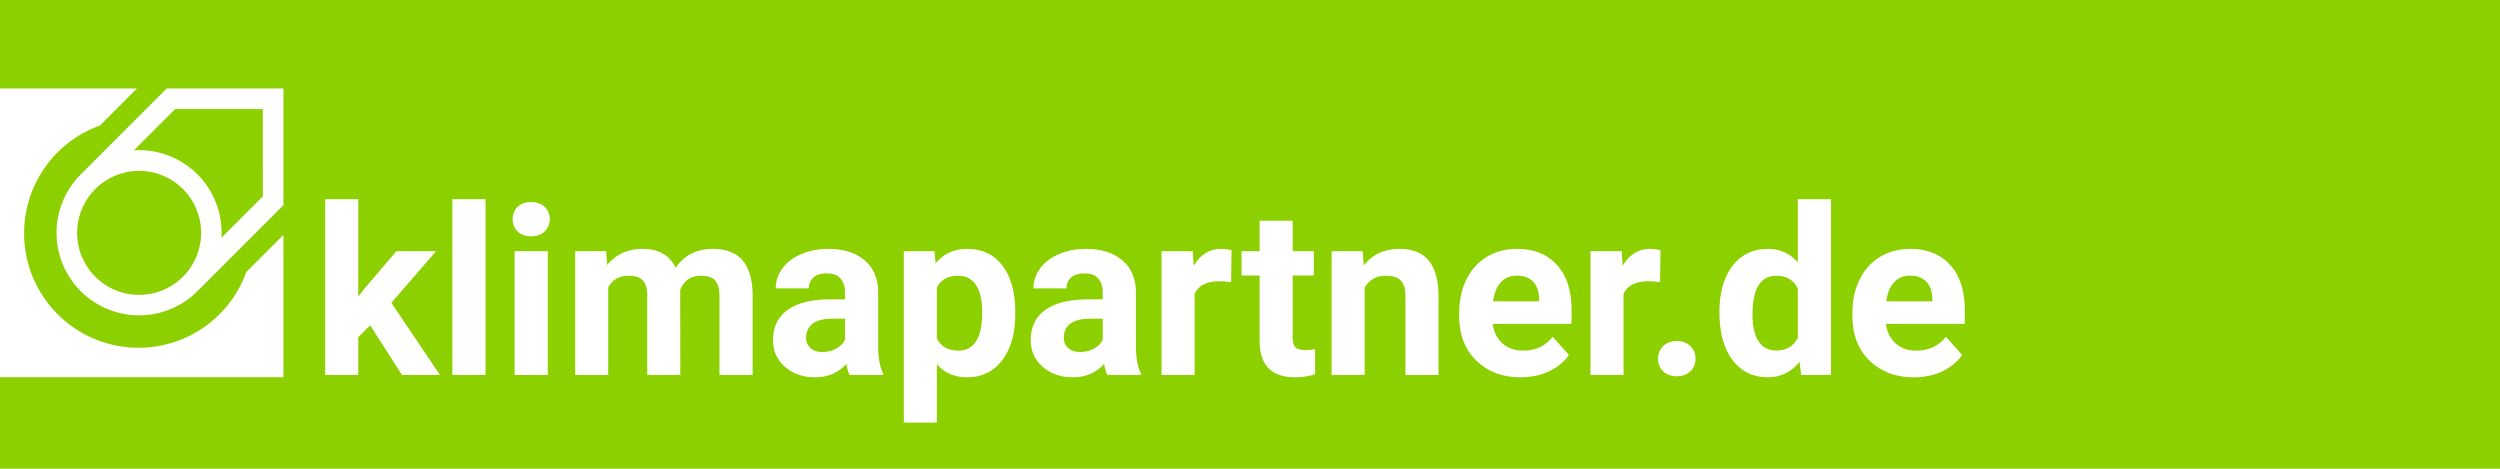 <?xml version="1.0" encoding="UTF-8" standalone="no"?>
<svg viewBox="0 0 800 150" width="800" height="150">
  <rect x="0" y="0" width="800" height="150" fill="white"/>
   <path d="M 0 0 L 0 28.301 L 43.84 28.301 L 31.961 40.18 A 36.63 36.63 0 1 0 78.82 87.039 L 90.699 75.16 L 90.699 120.699 L 0 120.699 L 0 150 L 800 150 L 800 0 L 0 0 z M 53.344 28.301 L 90.699 28.301 L 90.699 65.656 L 63.186 93.172 A 26.41 26.41 0 0 1 25.828 55.828 L 53.344 28.301 z M 56.051 34.9 L 42.85 48.1 A 26.4 26.4 0 0 1 70.848 76.098 L 84.113 62.832 L 84.1 34.9 L 56.051 34.9 z M 43.65 54.705 A 19.834 19.834 0 0 0 30.494 60.494 A 19.834 19.834 0 0 0 58.545 88.545 A 19.834 19.834 0 0 0 43.65 54.705 z M 104.064 63.75 L 114.648 63.75 L 114.648 94.914 L 116.699 92.277 L 126.844 80.377 L 139.551 80.377 L 125.232 96.893 L 140.797 120 L 128.639 120 L 118.457 104.107 L 114.648 107.916 L 114.648 120 L 104.064 120 L 104.064 63.75 z M 144.752 63.75 L 155.371 63.75 L 155.371 120 L 144.752 120 L 144.752 63.75 z M 575.305 63.75 L 585.926 63.75 L 585.926 120 L 576.367 120 L 575.854 115.789 C 573.217 119.085 569.824 120.732 565.674 120.732 C 561.011 120.732 557.264 118.902 554.432 115.24 C 551.624 111.554 550.221 106.438 550.221 99.895 C 550.221 93.718 551.599 88.799 554.357 85.137 C 557.141 81.475 560.937 79.645 565.746 79.645 C 569.604 79.645 572.79 81.084 575.305 83.965 L 575.305 63.75 z M 169.982 64.666 C 171.789 64.666 173.23 65.178 174.305 66.203 C 175.379 67.229 175.916 68.534 175.916 70.121 C 175.916 71.732 175.366 73.051 174.268 74.076 C 173.193 75.102 171.765 75.615 169.982 75.615 C 168.2 75.615 166.761 75.102 165.662 74.076 C 164.588 73.051 164.051 71.732 164.051 70.121 C 164.051 68.534 164.575 67.229 165.625 66.203 C 166.699 65.178 168.151 64.666 169.982 64.666 z M 403.076 70.635 L 413.66 70.635 L 413.66 80.377 L 420.434 80.377 L 420.434 88.139 L 413.66 88.139 L 413.66 107.916 C 413.66 109.381 413.94 110.43 414.502 111.064 C 415.063 111.699 416.138 112.016 417.725 112.016 C 418.896 112.016 419.935 111.931 420.838 111.76 L 420.838 119.779 C 418.763 120.414 416.625 120.732 414.428 120.732 C 407.006 120.732 403.223 116.985 403.076 109.49 L 403.076 88.139 L 397.291 88.139 L 397.291 80.377 L 403.076 80.377 L 403.076 70.635 z M 205.689 79.645 C 210.792 79.645 214.295 81.657 216.199 85.686 C 218.982 81.657 222.95 79.645 228.102 79.645 C 232.398 79.645 235.596 80.901 237.695 83.416 C 239.795 85.906 240.846 89.666 240.846 94.695 L 240.846 120 L 230.225 120 L 230.225 94.73 C 230.225 92.484 229.785 90.85 228.906 89.824 C 228.027 88.774 226.478 88.25 224.256 88.25 C 221.082 88.25 218.885 89.764 217.664 92.791 L 217.701 120 L 207.117 120 L 207.117 94.768 C 207.117 92.473 206.665 90.812 205.762 89.787 C 204.858 88.762 203.319 88.25 201.146 88.25 C 198.144 88.25 195.972 89.494 194.629 91.984 L 194.629 120 L 184.045 120 L 184.045 80.377 L 193.971 80.377 L 194.299 84.807 C 197.106 81.364 200.904 79.645 205.689 79.645 z M 265.088 79.645 C 269.971 79.645 273.841 80.876 276.697 83.342 C 279.578 85.783 281.018 89.227 281.018 93.67 L 281.018 110.846 C 281.042 114.605 281.566 117.448 282.592 119.377 L 282.592 120 L 271.898 120 C 271.41 119.048 271.058 117.863 270.838 116.447 C 268.274 119.304 264.941 120.732 260.84 120.732 C 256.958 120.732 253.735 119.609 251.172 117.363 C 248.633 115.117 247.363 112.285 247.363 108.867 C 247.363 104.668 248.913 101.445 252.014 99.199 C 255.139 96.953 259.644 95.817 265.527 95.793 L 270.398 95.793 L 270.398 93.523 C 270.398 91.692 269.923 90.228 268.971 89.129 C 268.043 88.03 266.565 87.48 264.539 87.48 C 262.757 87.48 261.354 87.907 260.328 88.762 C 259.327 89.616 258.826 90.788 258.826 92.277 L 248.242 92.277 C 248.242 89.982 248.949 87.859 250.365 85.906 C 251.781 83.953 253.783 82.427 256.371 81.328 C 258.959 80.205 261.865 79.645 265.088 79.645 z M 309.436 79.645 C 314.318 79.645 318.116 81.451 320.826 85.064 C 323.536 88.678 324.891 93.656 324.891 100.004 L 324.891 100.555 C 324.891 106.658 323.498 111.554 320.715 115.24 C 317.956 118.902 314.222 120.732 309.51 120.732 C 305.506 120.732 302.271 119.342 299.805 116.559 L 299.805 135.234 L 289.221 135.234 L 289.221 80.377 L 299.035 80.377 L 299.402 84.258 C 301.966 81.182 305.31 79.645 309.436 79.645 z M 347.559 79.645 C 352.441 79.645 356.312 80.876 359.168 83.342 C 362.049 85.783 363.488 89.227 363.488 93.67 L 363.488 110.846 C 363.513 114.605 364.039 117.448 365.064 119.377 L 365.064 120 L 354.371 120 C 353.883 119.048 353.528 117.863 353.309 116.447 C 350.745 119.304 347.412 120.732 343.311 120.732 C 339.429 120.732 336.206 119.609 333.643 117.363 C 331.104 115.117 329.834 112.285 329.834 108.867 C 329.834 104.668 331.384 101.445 334.484 99.199 C 337.609 96.953 342.114 95.817 347.998 95.793 L 352.869 95.793 L 352.869 93.523 C 352.869 91.692 352.394 90.228 351.441 89.129 C 350.514 88.03 349.036 87.48 347.01 87.48 C 345.228 87.48 343.822 87.907 342.797 88.762 C 341.796 89.616 341.297 90.788 341.297 92.277 L 330.713 92.277 C 330.713 89.982 331.42 87.859 332.836 85.906 C 334.252 83.953 336.254 82.427 338.842 81.328 C 341.43 80.205 344.336 79.645 347.559 79.645 z M 390.809 79.645 C 391.98 79.645 393.078 79.802 394.104 80.119 L 393.957 90.301 C 392.517 90.105 391.247 90.008 390.148 90.008 C 386.145 90.008 383.521 91.362 382.275 94.072 L 382.275 120 L 371.691 120 L 371.691 80.377 L 381.689 80.377 L 381.982 85.1 C 384.106 81.462 387.049 79.645 390.809 79.645 z M 447.791 79.645 C 451.99 79.645 455.115 80.876 457.166 83.342 C 459.217 85.808 460.266 89.495 460.314 94.402 L 460.314 120 L 449.732 120 L 449.732 94.658 C 449.732 92.412 449.242 90.788 448.266 89.787 C 447.289 88.762 445.667 88.25 443.396 88.25 C 440.418 88.25 438.185 89.52 436.695 92.059 L 436.695 120 L 426.111 120 L 426.111 80.377 L 436.072 80.377 L 436.402 84.953 C 439.234 81.413 443.03 79.645 447.791 79.645 z M 485.438 79.645 C 490.857 79.645 495.116 81.354 498.217 84.771 C 501.342 88.189 502.904 93.034 502.904 99.309 L 502.904 103.631 L 477.674 103.631 C 478.016 106.219 479.041 108.293 480.75 109.855 C 482.483 111.418 484.668 112.199 487.305 112.199 C 491.382 112.199 494.568 110.722 496.863 107.768 L 502.062 113.592 C 500.476 115.838 498.327 117.596 495.617 118.865 C 492.907 120.11 489.905 120.732 486.609 120.732 C 480.799 120.732 476.062 118.949 472.4 115.385 C 468.763 111.82 466.943 107.073 466.943 101.141 L 466.943 100.115 C 466.943 96.136 467.712 92.584 469.25 89.459 C 470.788 86.31 472.962 83.892 475.77 82.207 C 478.602 80.498 481.824 79.645 485.438 79.645 z M 528.064 79.645 C 529.236 79.645 530.334 79.802 531.359 80.119 L 531.213 90.301 C 529.772 90.105 528.503 90.008 527.404 90.008 C 523.4 90.008 520.776 91.362 519.531 94.072 L 519.531 120 L 508.947 120 L 508.947 80.377 L 518.945 80.377 L 519.238 85.1 C 521.362 81.462 524.305 79.645 528.064 79.645 z M 611.268 79.645 C 616.688 79.645 620.946 81.354 624.047 84.771 C 627.172 88.189 628.734 93.034 628.734 99.309 L 628.734 103.631 L 603.504 103.631 C 603.846 106.219 604.871 108.293 606.58 109.855 C 608.313 111.418 610.498 112.199 613.135 112.199 C 617.212 112.199 620.398 110.722 622.693 107.768 L 627.893 113.592 C 626.306 115.838 624.157 117.596 621.447 118.865 C 618.737 120.11 615.735 120.732 612.439 120.732 C 606.629 120.732 601.893 118.949 598.23 115.385 C 594.593 111.82 592.773 107.073 592.773 101.141 L 592.773 100.115 C 592.773 96.136 593.542 92.584 595.08 89.459 C 596.618 86.31 598.792 83.892 601.6 82.207 C 604.432 80.498 607.654 79.645 611.268 79.645 z M 164.672 80.377 L 175.293 80.377 L 175.293 120 L 164.672 120 L 164.672 80.377 z M 485.4 88.213 C 483.301 88.213 481.592 88.92 480.273 90.336 C 478.979 91.752 478.149 93.779 477.783 96.416 L 492.504 96.416 L 492.504 95.574 C 492.455 93.23 491.822 91.424 490.602 90.154 C 489.381 88.86 487.646 88.213 485.4 88.213 z M 611.23 88.213 C 609.131 88.213 607.422 88.92 606.104 90.336 C 604.81 91.752 603.979 93.779 603.613 96.416 L 618.334 96.416 L 618.334 95.574 C 618.285 93.23 617.65 91.424 616.43 90.154 C 615.209 88.86 613.477 88.213 611.23 88.213 z M 306.652 88.25 C 303.332 88.25 301.05 89.52 299.805 92.059 L 299.805 108.281 C 301.099 110.894 303.406 112.199 306.727 112.199 C 311.78 112.199 314.307 108.062 314.307 99.785 C 314.307 96.099 313.646 93.254 312.328 91.252 C 311.034 89.25 309.143 88.25 306.652 88.25 z M 568.457 88.25 C 563.354 88.25 560.803 92.388 560.803 100.664 C 560.803 104.375 561.45 107.22 562.744 109.197 C 564.038 111.175 565.919 112.164 568.385 112.164 C 571.656 112.164 573.962 110.784 575.305 108.025 L 575.305 92.387 C 573.986 89.628 571.704 88.25 568.457 88.25 z M 266.443 101.982 C 261.146 101.982 258.326 103.814 257.984 107.477 L 257.947 108.098 C 257.947 109.416 258.41 110.503 259.338 111.357 C 260.266 112.212 261.535 112.639 263.146 112.639 C 264.709 112.639 266.15 112.297 267.469 111.613 C 268.787 110.905 269.764 109.967 270.398 108.795 L 270.398 101.982 L 266.443 101.982 z M 348.914 101.982 C 343.616 101.982 340.795 103.814 340.453 107.477 L 340.418 108.098 C 340.418 109.416 340.881 110.503 341.809 111.357 C 342.736 112.212 344.006 112.639 345.617 112.639 C 347.18 112.639 348.621 112.297 349.939 111.613 C 351.258 110.905 352.234 109.967 352.869 108.795 L 352.869 101.982 L 348.914 101.982 z M 536.561 109.123 C 538.294 109.123 539.723 109.647 540.846 110.697 C 541.993 111.747 542.566 113.114 542.566 114.799 C 542.566 116.459 542.004 117.815 540.881 118.865 C 539.758 119.891 538.318 120.402 536.561 120.402 C 534.827 120.402 533.398 119.891 532.275 118.865 C 531.152 117.815 530.59 116.459 530.59 114.799 C 530.59 113.114 531.152 111.747 532.275 110.697 C 533.423 109.647 534.852 109.123 536.561 109.123 z " fill="#8cd000"/>
</svg>
